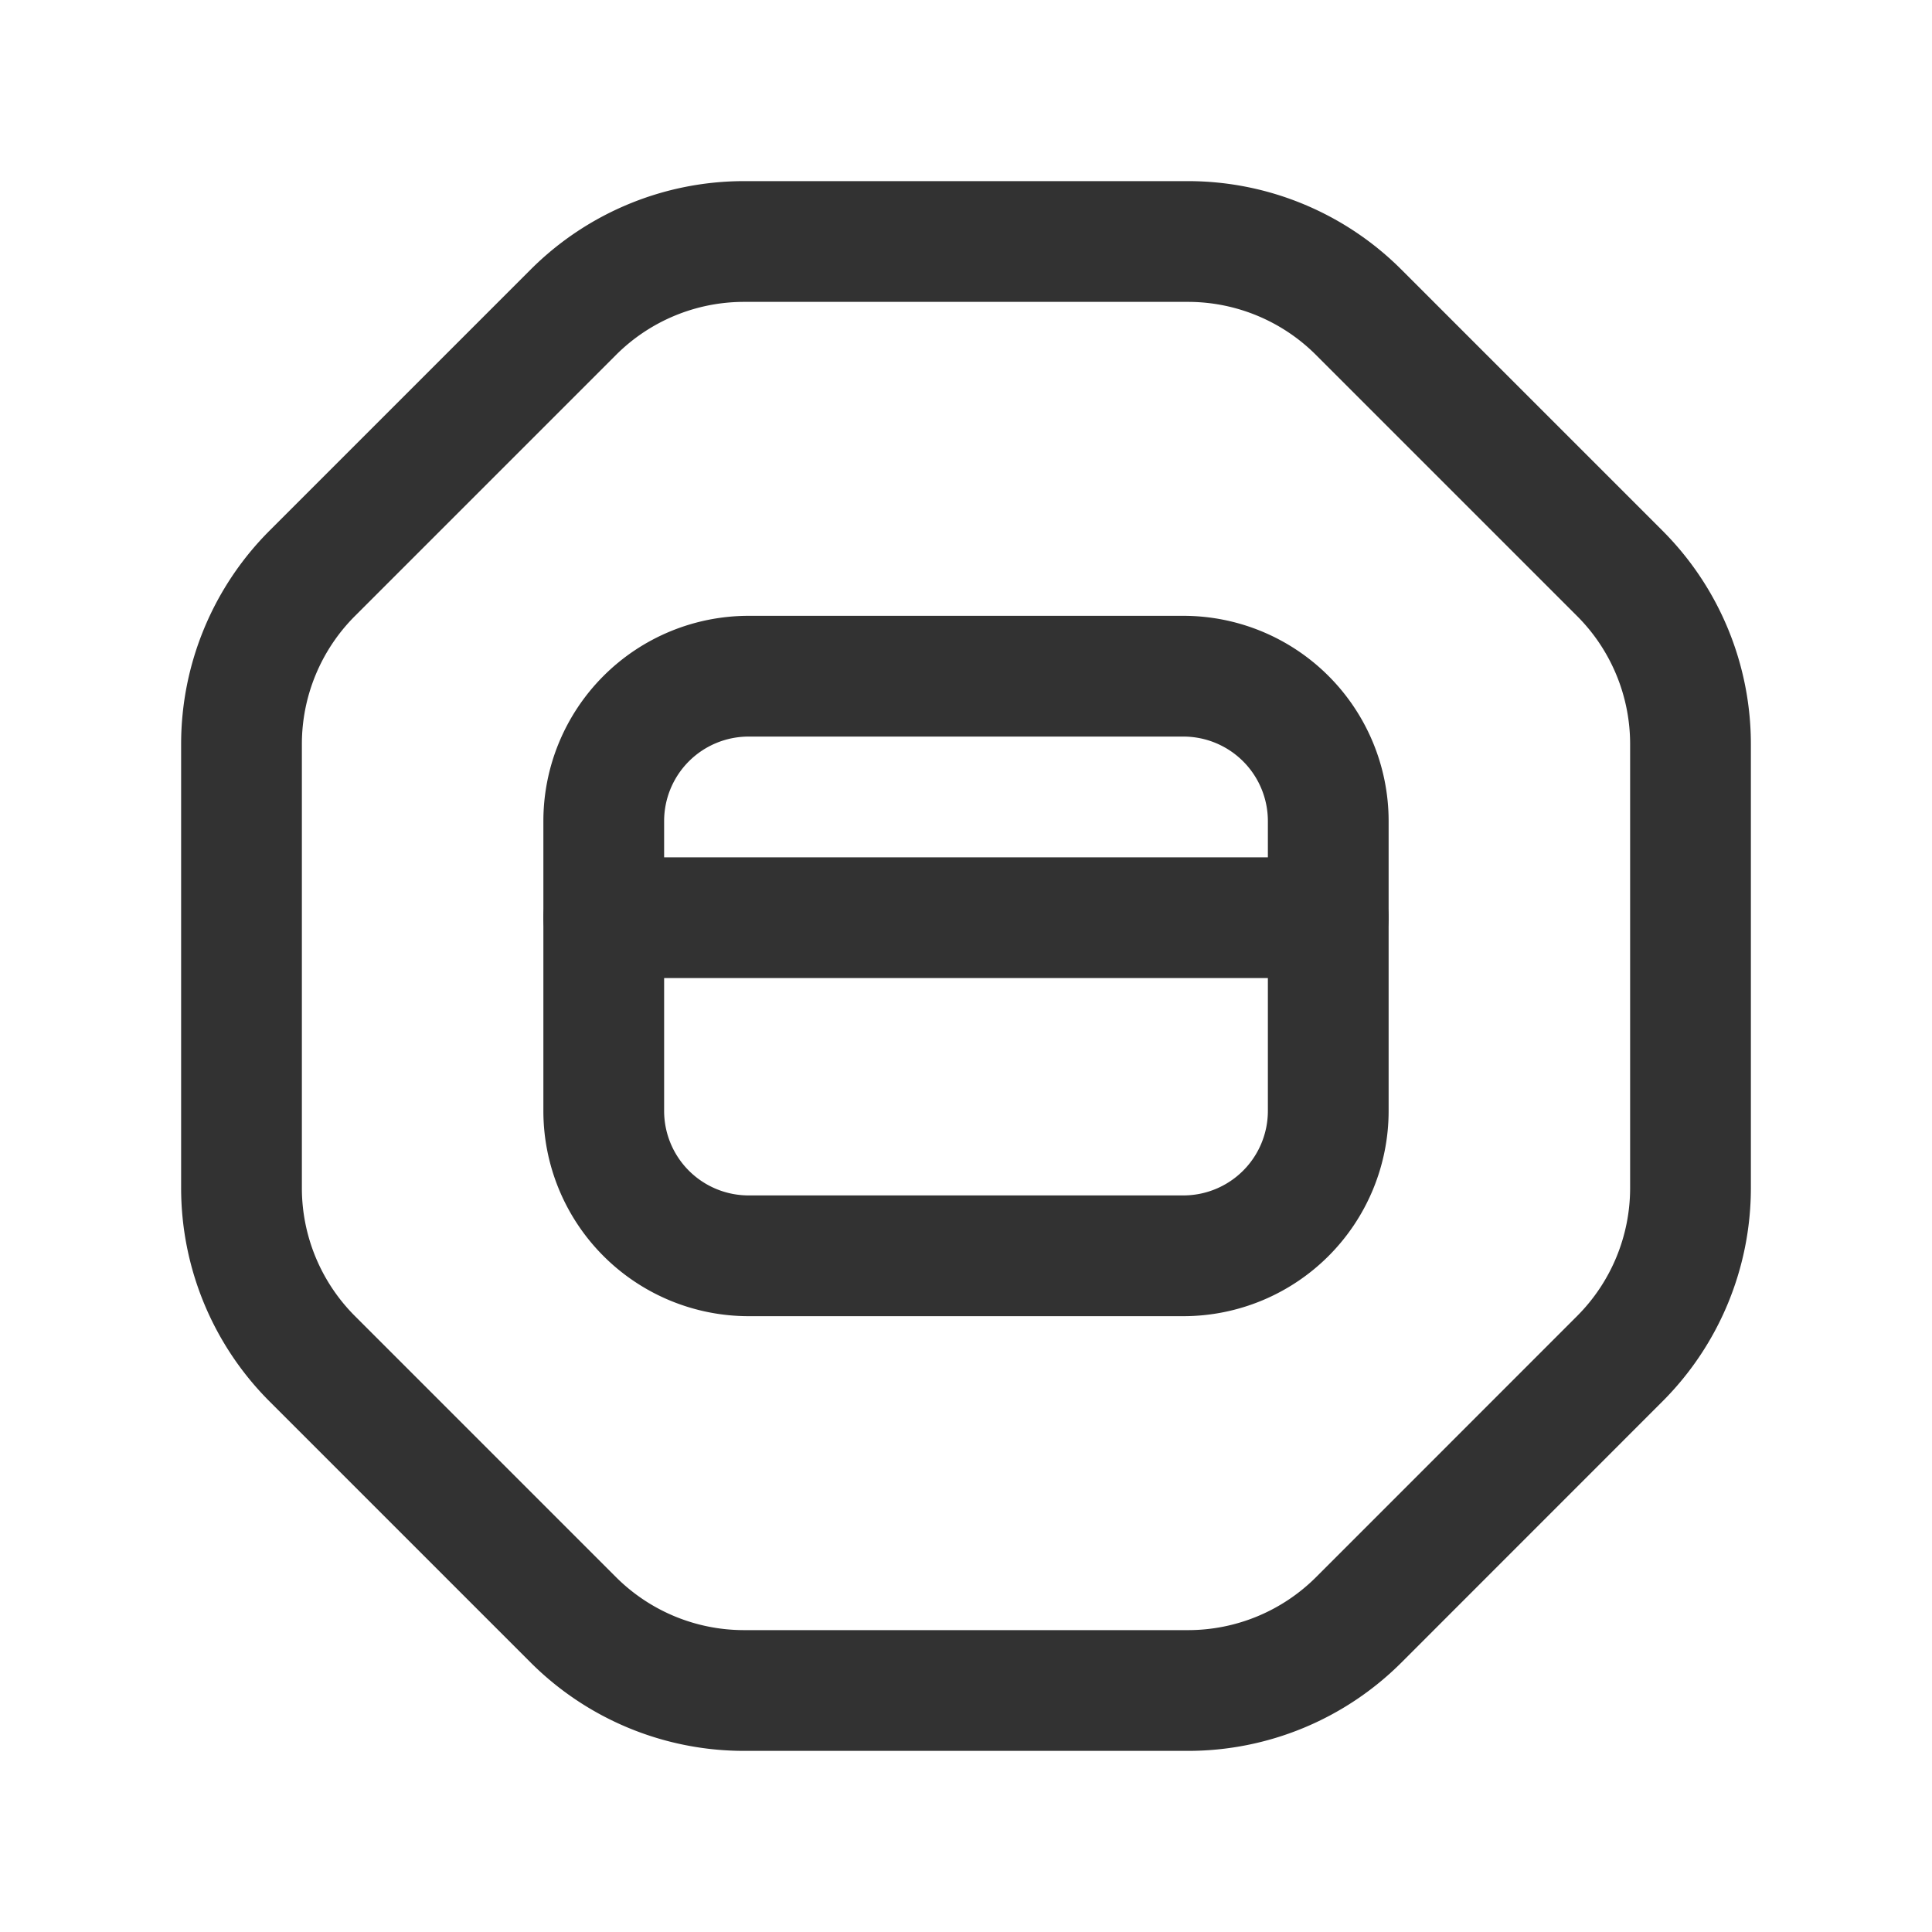 <svg id="Layer_3" data-name="Layer 3" xmlns="http://www.w3.org/2000/svg" viewBox="0 0 24 24"><title>credit-card-hexagon</title><path d="M0,0H24V24H0Z" fill="none"/><path d="M7.5,10.2v3.6a1.8,1.8,0,0,0,1.8,1.8h5.4a1.8,1.8,0,0,0,1.8-1.8V10.2a1.8,1.8,0,0,0-1.8-1.8H9.3a1.8,1.8,0,0,0-1.8,1.8Z" fill="none" stroke="#323232" stroke-linecap="round" stroke-linejoin="round" stroke-width="1.5"/><path d="M7.121,20.121,3.878,16.878A3,3,0,0,1,3,14.757V9.243a3,3,0,0,1,.879-2.121L7.122,3.879A3,3,0,0,1,9.243,3h5.514a3,3,0,0,1,2.121.879l3.244,3.244A3,3,0,0,1,21,9.244v5.513a3,3,0,0,1-.878,2.121l-3.243,3.244A3,3,0,0,1,14.757,21H9.243A3,3,0,0,1,7.121,20.121Z" fill="none" stroke="#323232" stroke-linecap="round" stroke-linejoin="round" stroke-width="1.5"/><path d="M16.5,11.4h-9" fill="none" stroke="#323232" stroke-linecap="round" stroke-linejoin="round" stroke-width="1.5"/></svg>